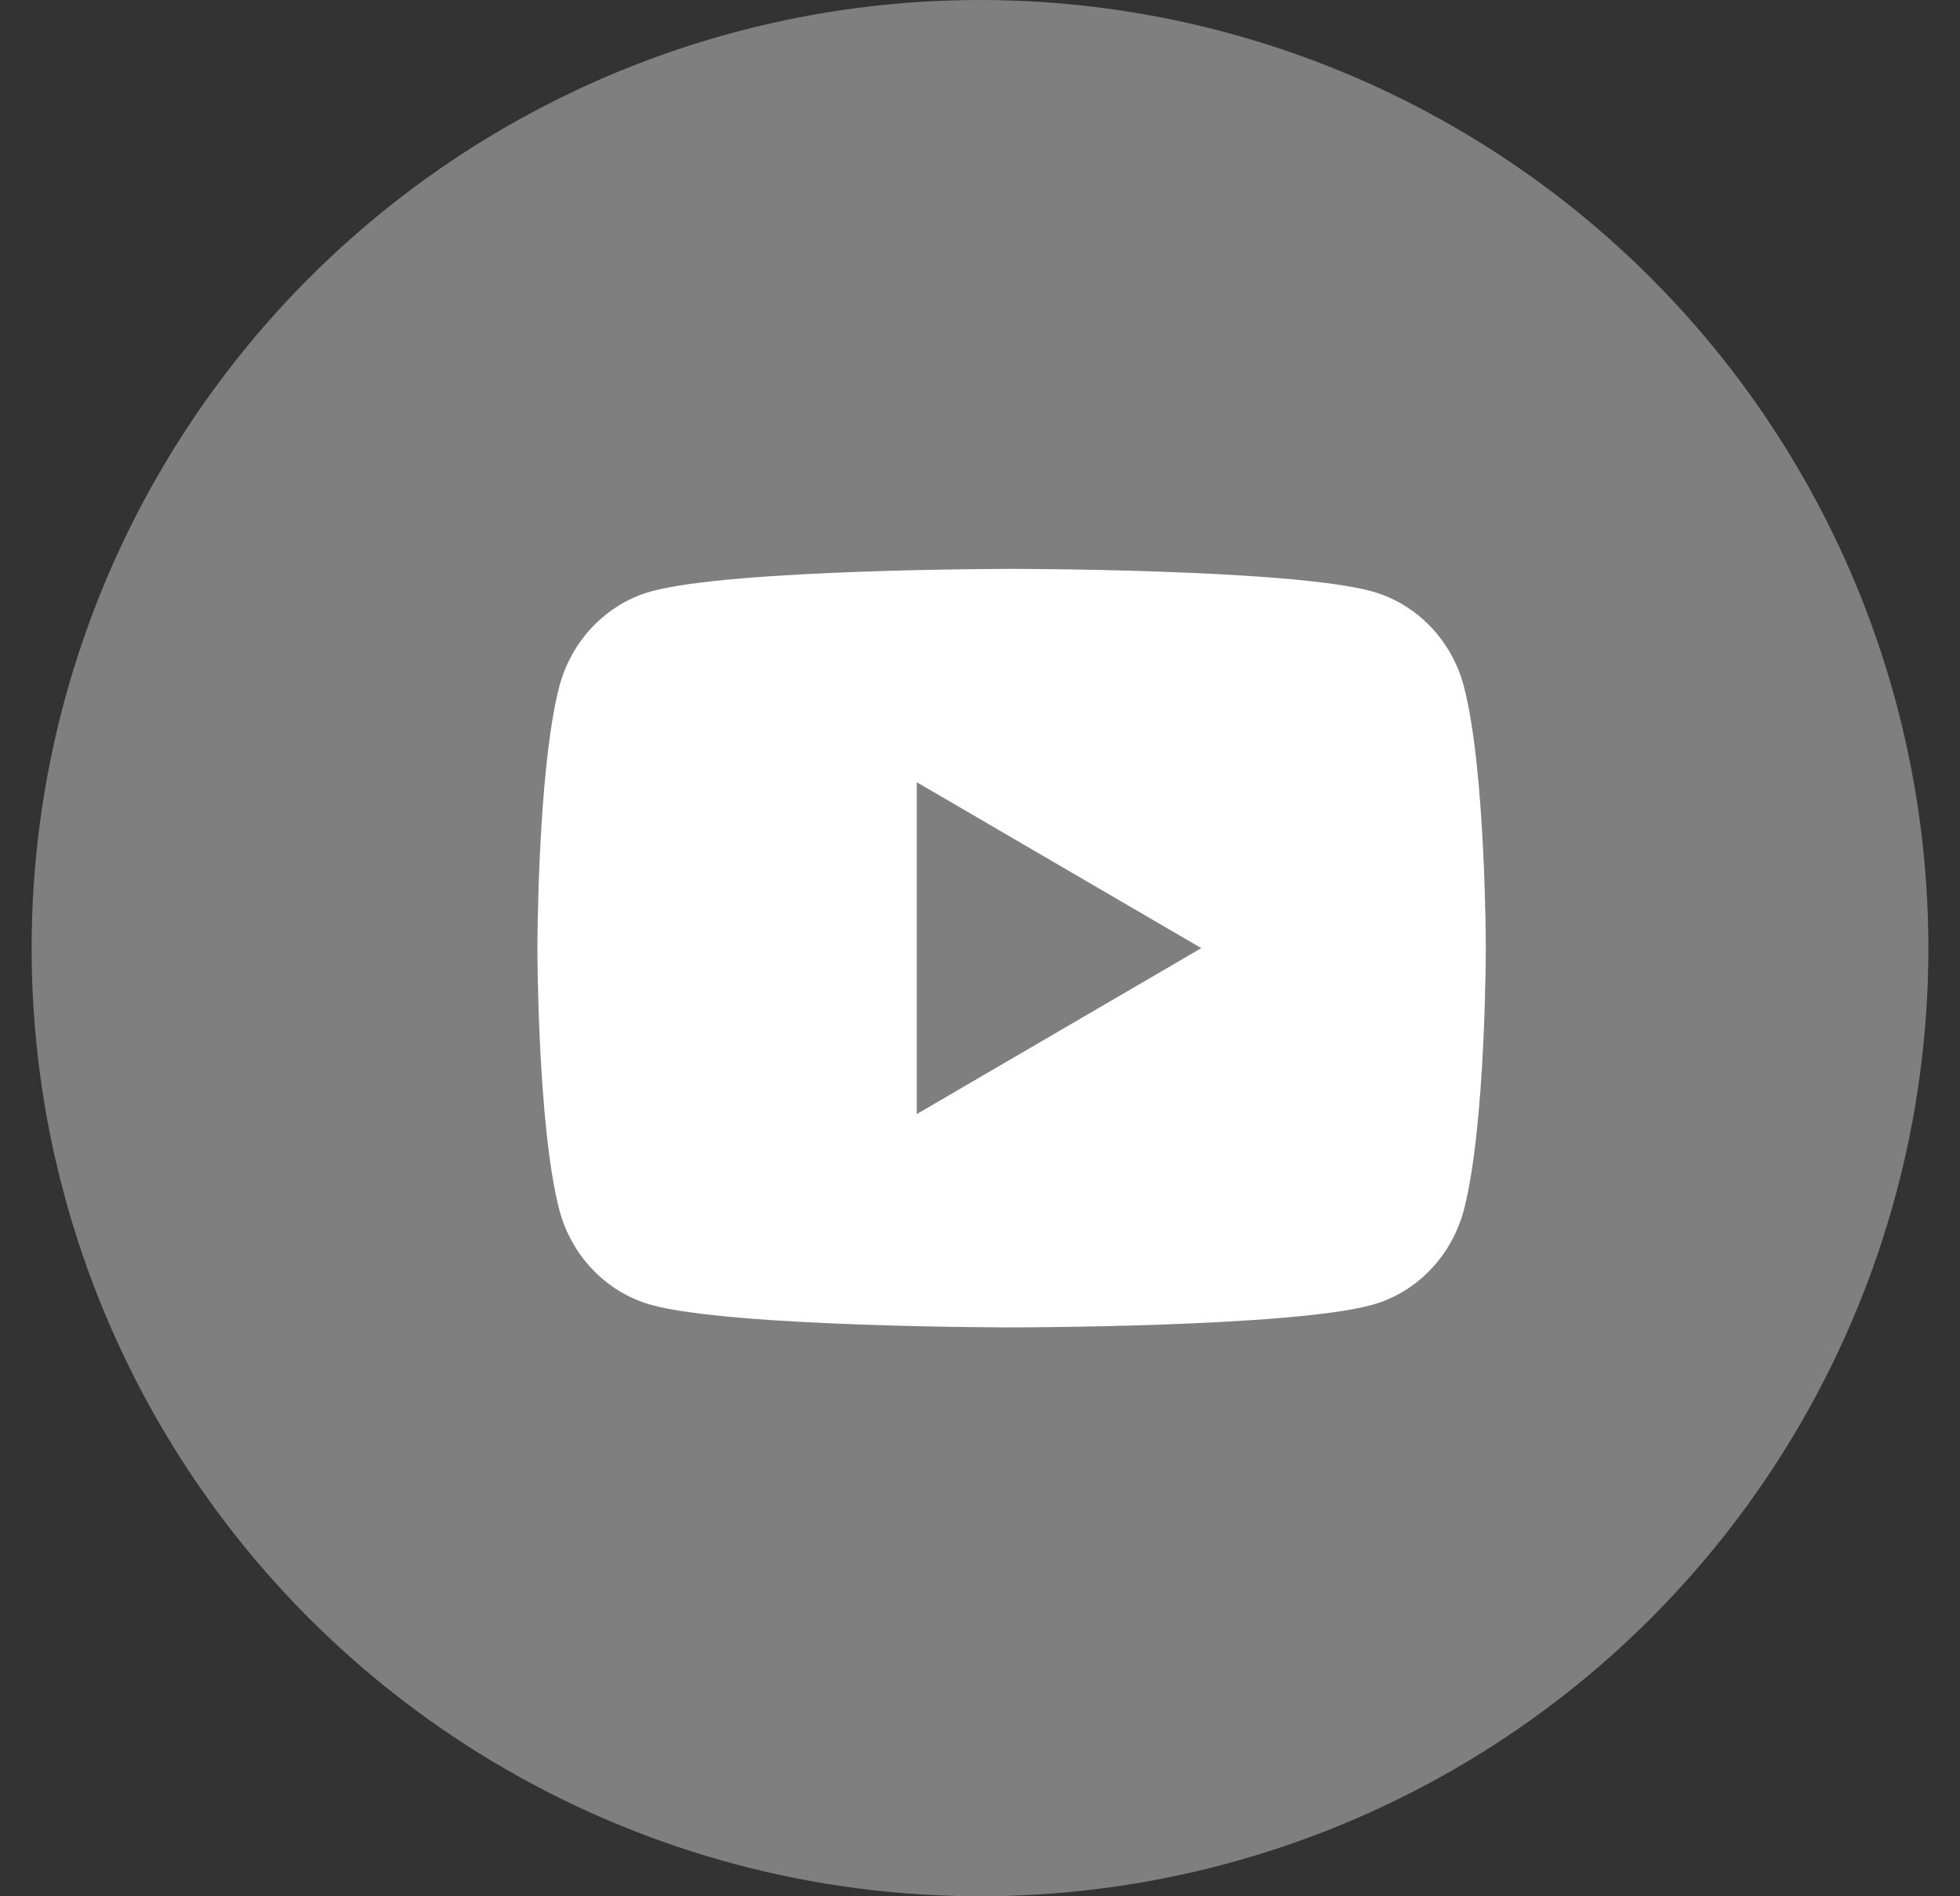 <svg width="31" height="30" viewBox="0 0 31 30" fill="none" xmlns="http://www.w3.org/2000/svg">
<rect x="0" y="0" width="31" height="30" fill="#333333" stroke="none"/>
<circle cx="15.5" cy="15" r="15" fill="#7F7F7F"/>
<path d="M23.157 10.873C23.5 12.21 23.5 15 23.5 15C23.5 15 23.5 17.79 23.157 19.127C22.967 19.865 22.41 20.447 21.704 20.643C20.422 21 16 21 16 21C16 21 11.58 21 10.296 20.643C9.588 20.444 9.031 19.863 8.843 19.127C8.5 17.79 8.5 15 8.5 15C8.5 15 8.5 12.21 8.843 10.873C9.033 10.135 9.591 9.553 10.296 9.357C11.58 9 16 9 16 9C16 9 20.422 9 21.704 9.357C22.413 9.556 22.969 10.137 23.157 10.873V10.873ZM14.5 17.625L19 15L14.5 12.375V17.625Z" fill="white"/>
</svg>
